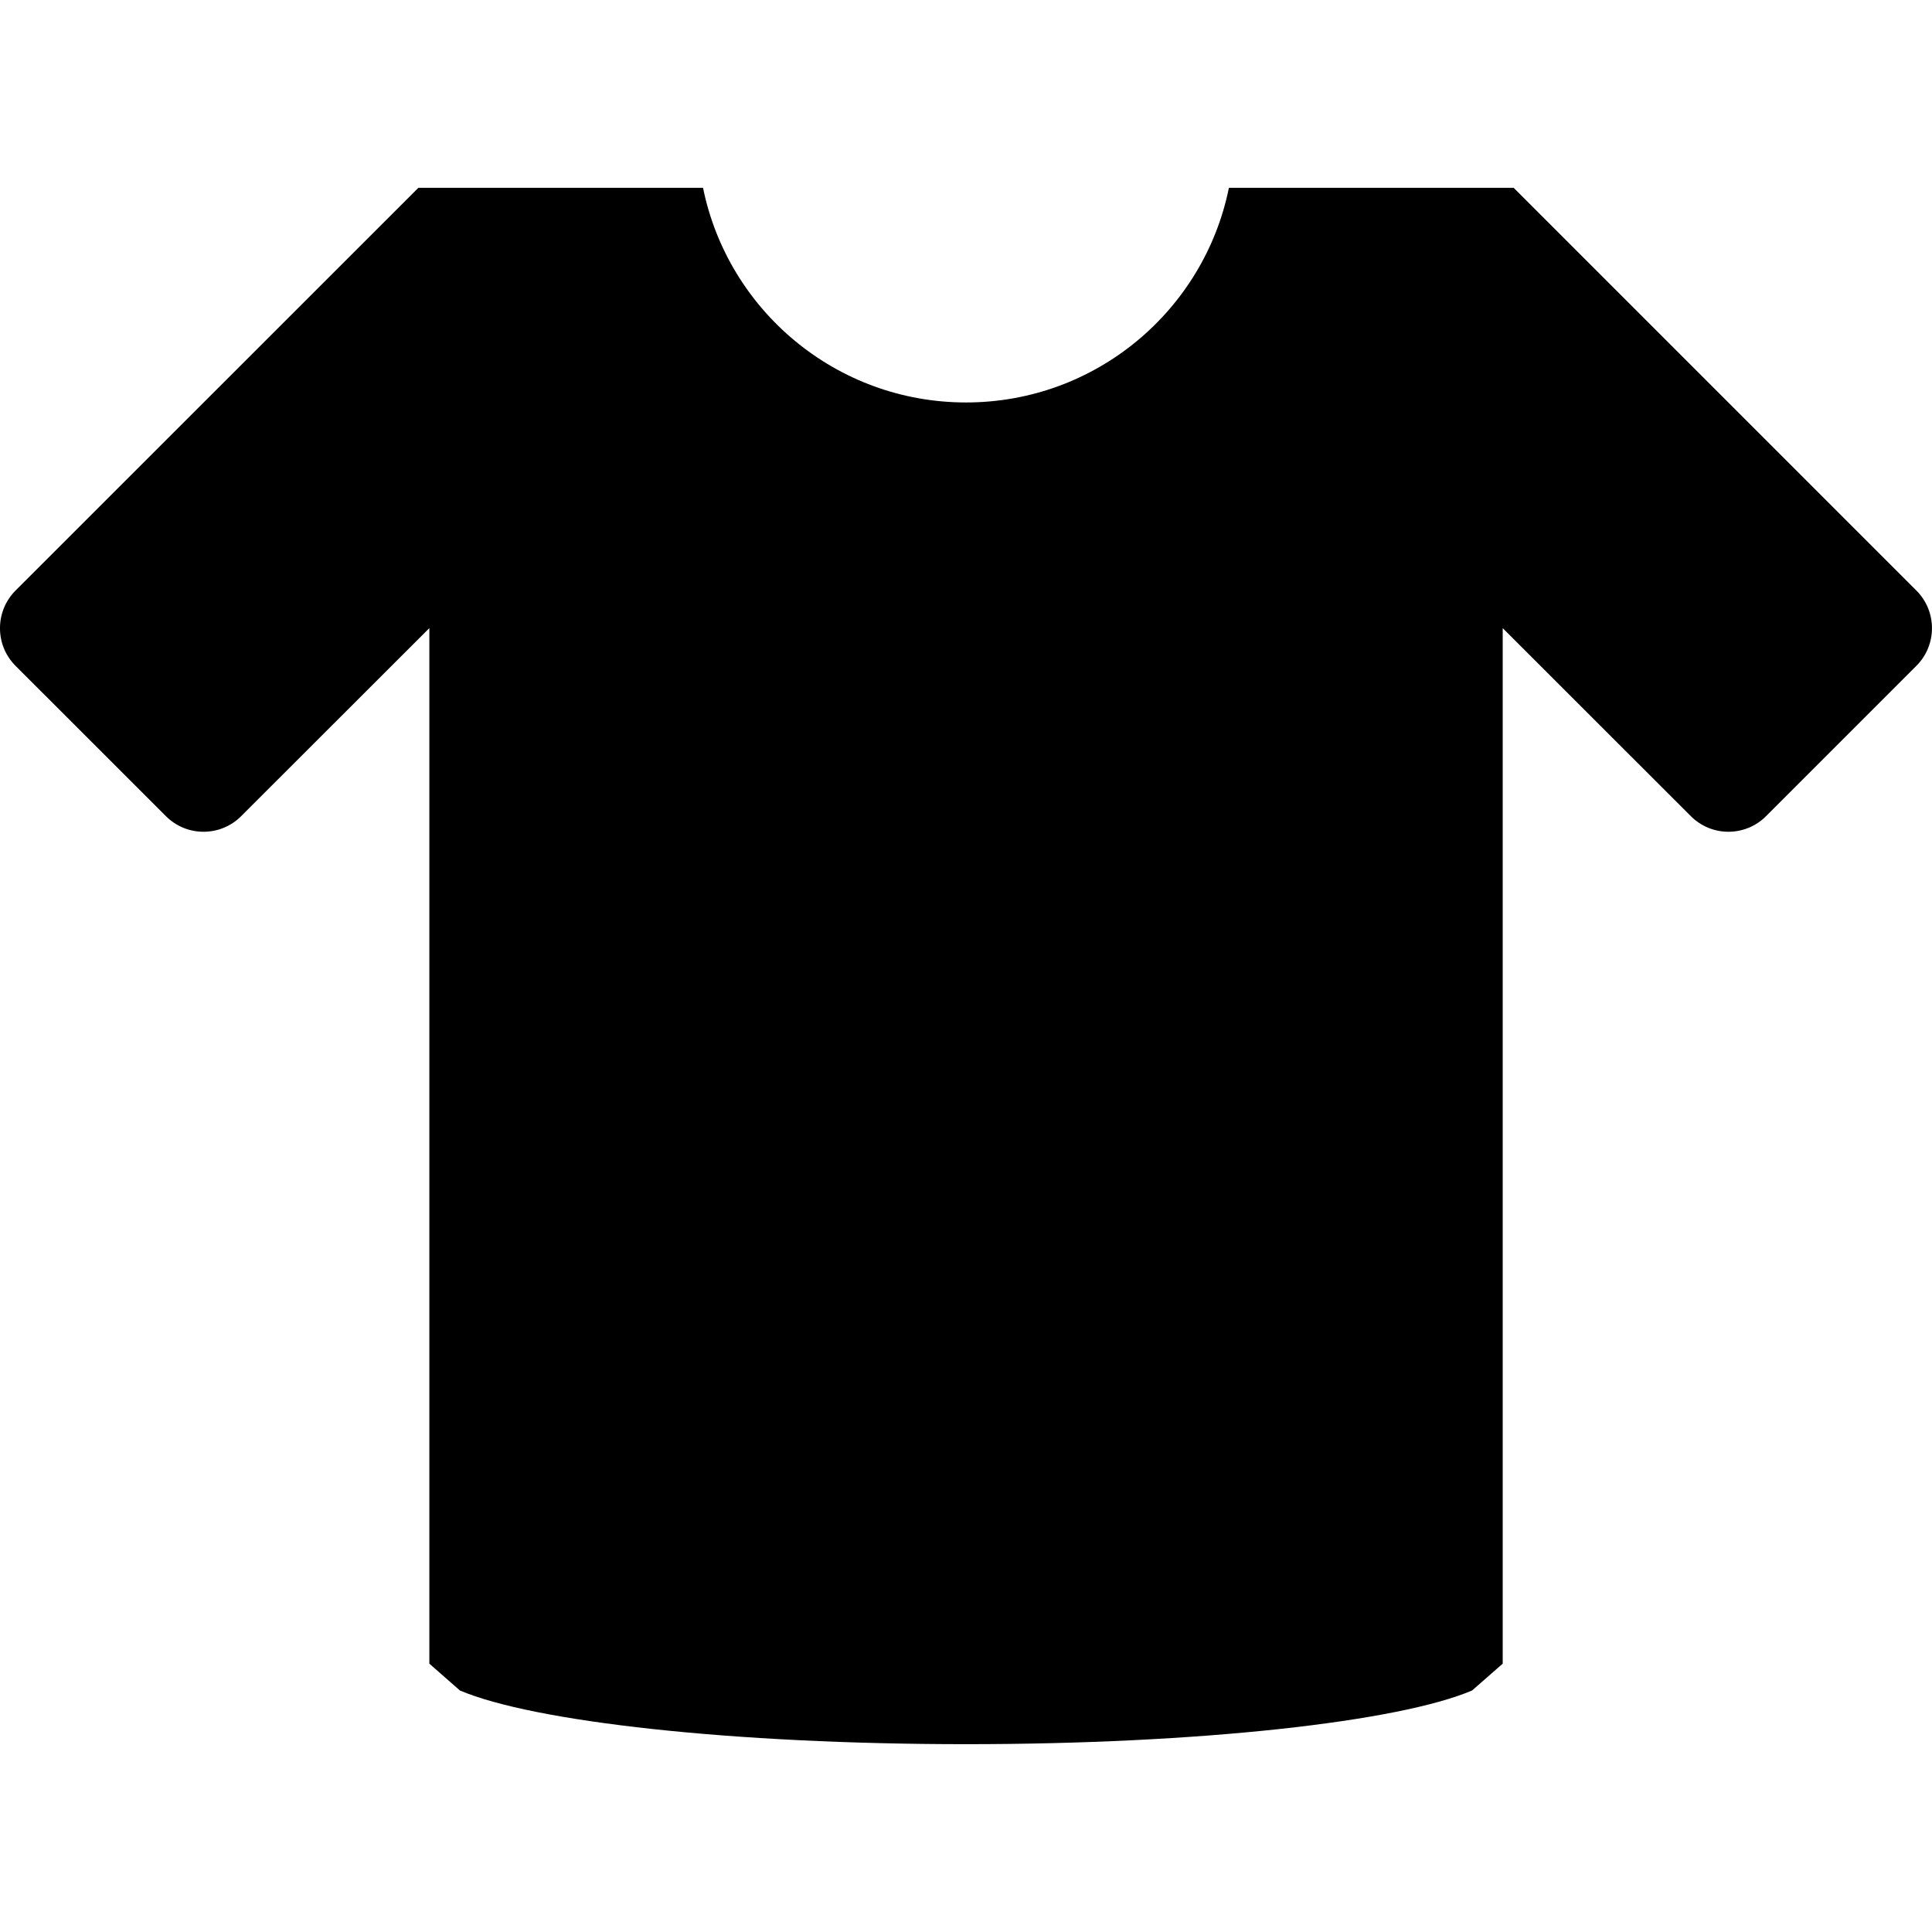 <?xml version="1.0" encoding="utf-8"?>
<!-- Generator: Adobe Illustrator 14.0.0, SVG Export Plug-In . SVG Version: 6.00 Build 43363)  -->
<!DOCTYPE svg PUBLIC "-//W3C//DTD SVG 1.1//EN" "http://www.w3.org/Graphics/SVG/1.1/DTD/svg11.dtd">
<svg version="1.1" id="Capa_1" xmlns="http://www.w3.org/2000/svg" xmlns:xlink="http://www.w3.org/1999/xlink" x="0px" y="0px"
	 width="64px" height="64px" viewBox="0 0 64 64" enable-background="new 0 0 64 64" xml:space="preserve">
<path id="t_shirt_2_" d="M14.223,20.807v34.304L15.236,56c2.439,1.036,9.024,1.778,16.764,1.778c7.741,0,14.325-0.742,16.764-1.778
	l1.015-0.889V20.807l6.233,6.23c0.687,0.688,1.802,0.688,2.49,0l4.981-4.981c0.688-0.688,0.688-1.803,0-2.493L50.143,6.222h-0.364
	h-9.07c-0.821,4.057-4.408,7.11-8.708,7.11c-4.3,0-7.888-3.053-8.712-7.11h-9.064h-0.366L0.514,19.563
	c-0.686,0.69-0.686,1.805,0,2.493l4.983,4.981c0.688,0.688,1.803,0.688,2.491,0L14.223,20.807z"/>
</svg>

